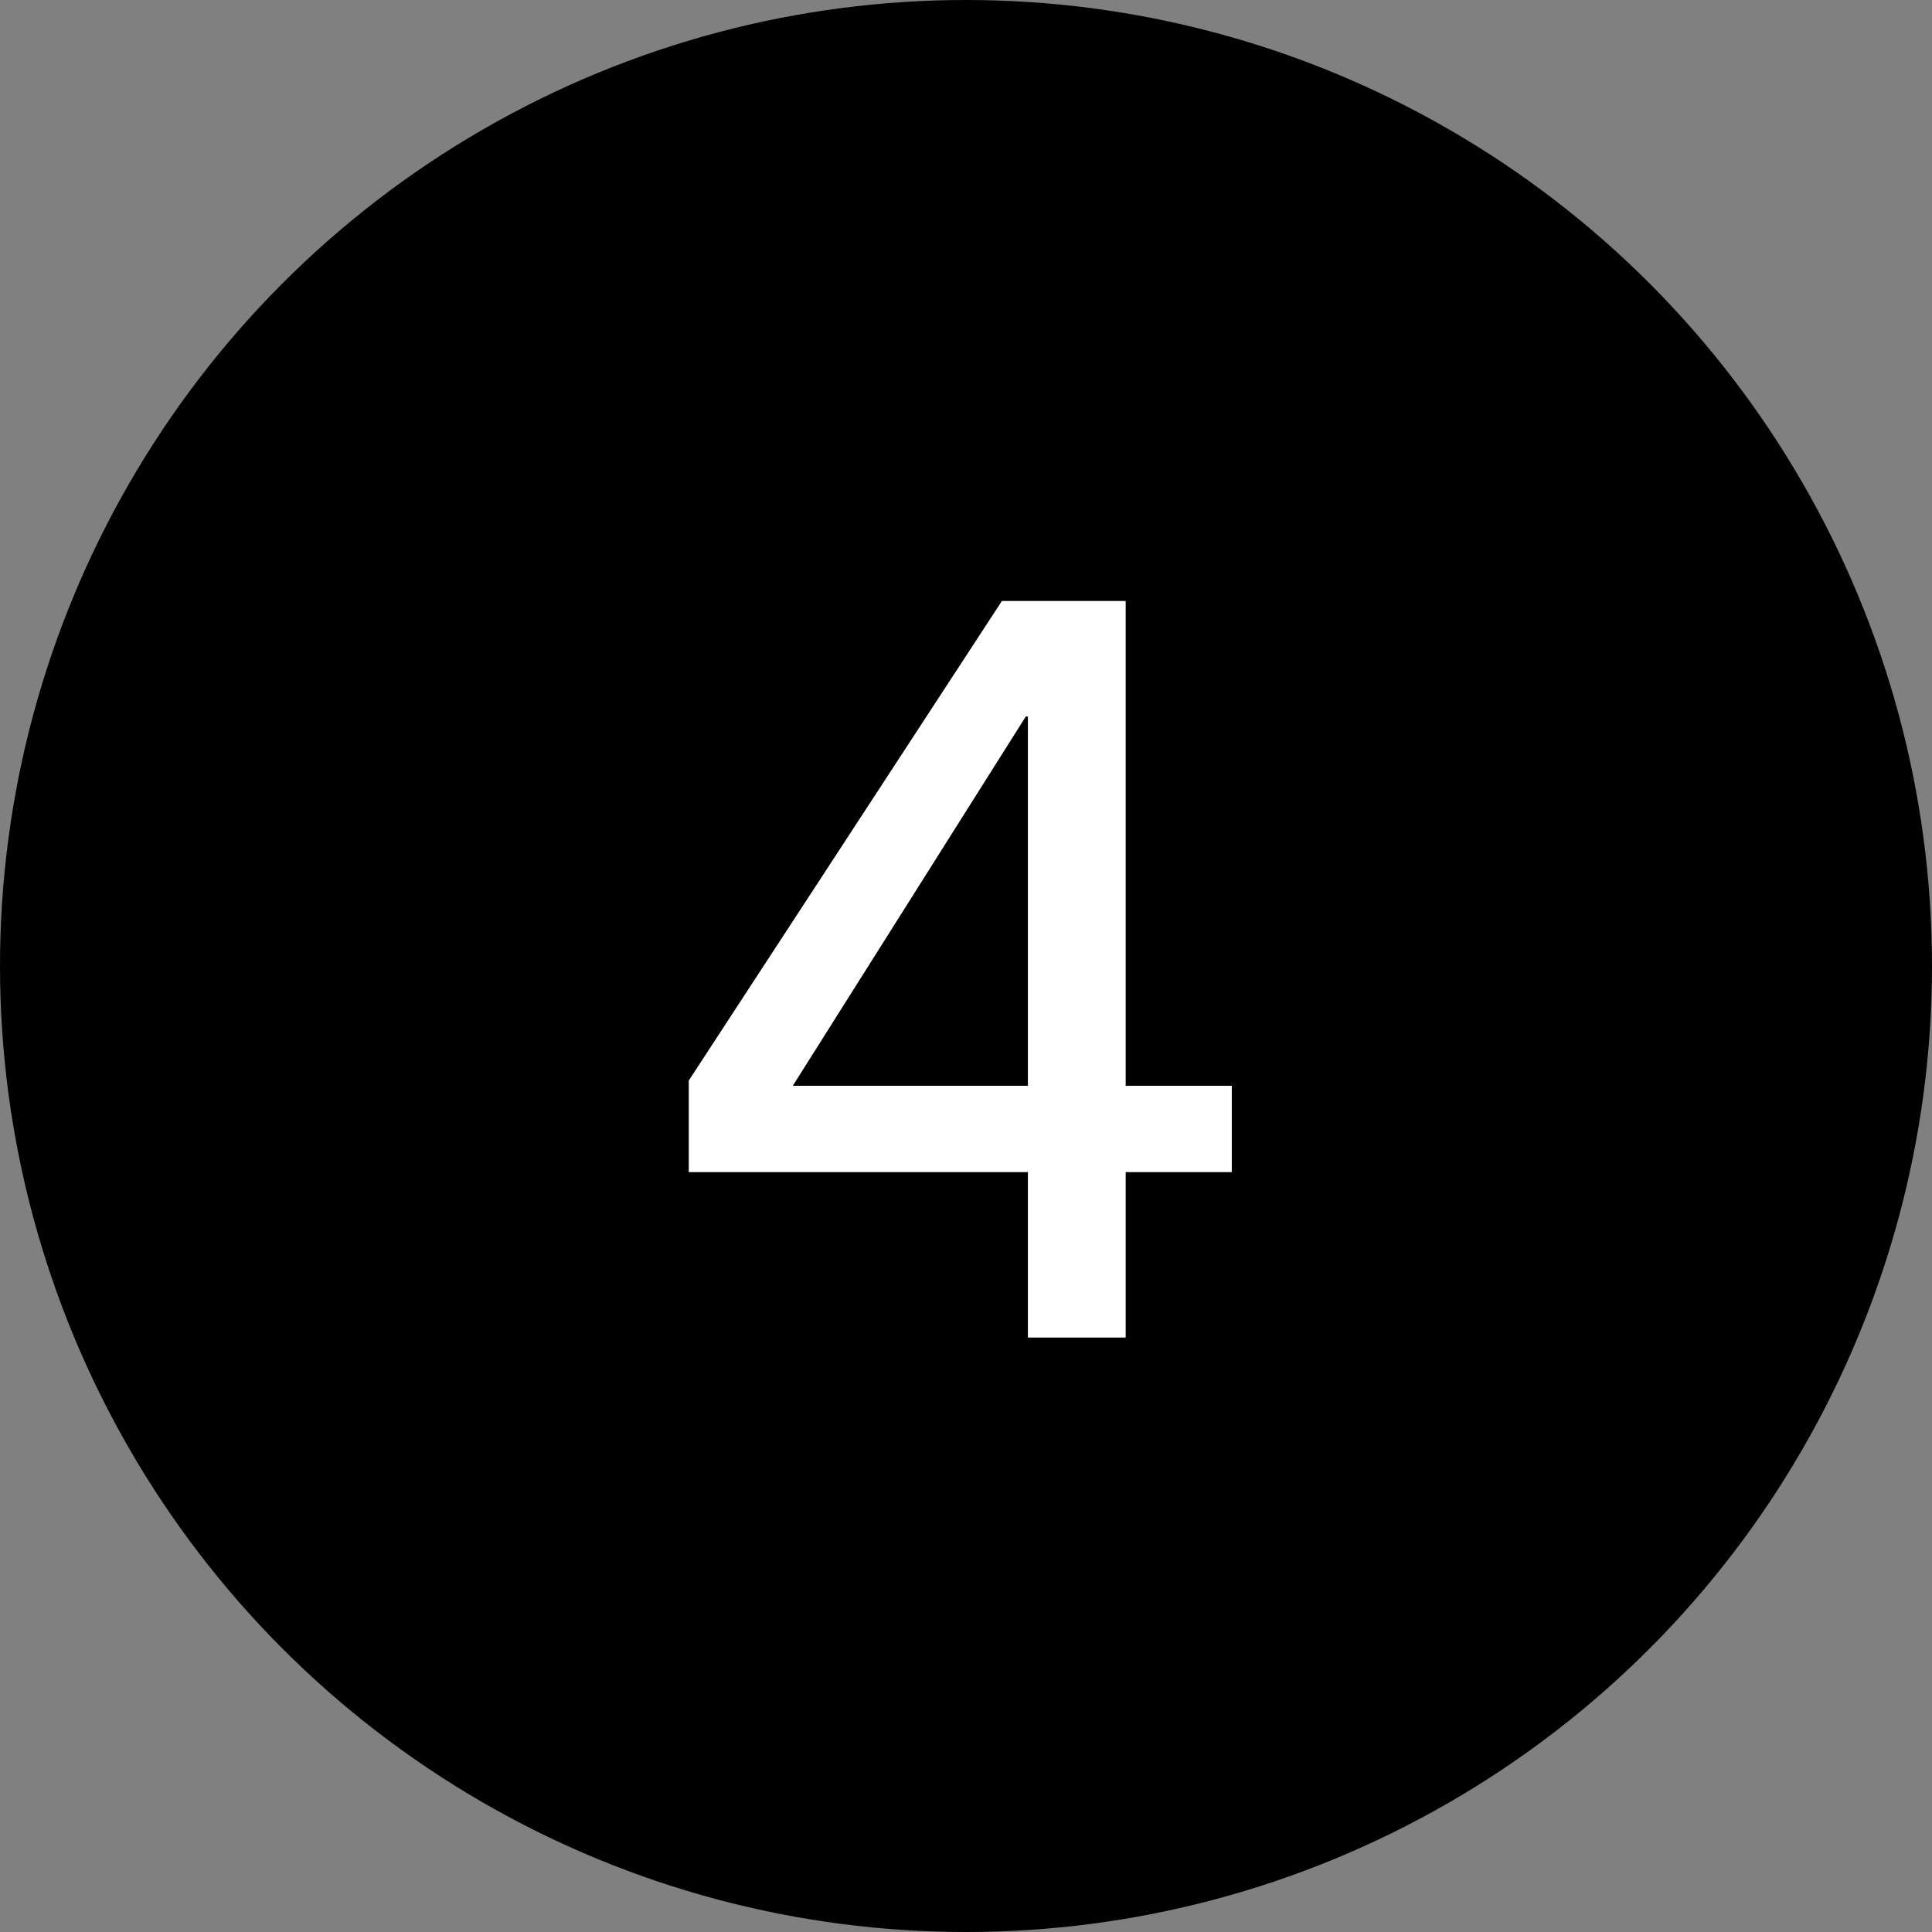 <?xml version="1.0" encoding="UTF-8"?>
<svg width="26px" height="26px" viewBox="0 0 26 26" version="1.1" xmlns="http://www.w3.org/2000/svg" xmlns:xlink="http://www.w3.org/1999/xlink">
    <rect x="0" y="0" width="26" height="26" fill="#808080" stroke="none"/>
    <!-- Generator: Sketch 49.3 (51167) - http://www.bohemiancoding.com/sketch -->
    <title>4</title>
    <desc>Created with Sketch.</desc>
    <defs></defs>
    <g id="Page-1" stroke="none" stroke-width="1" fill="none" fill-rule="evenodd">
        <g id="The-Building" transform="translate(-162, -1749)">
            <g id="4" transform="translate(162, 1749)">
                <g>
                    <circle id="Oval" fill="#000000" cx="13" cy="13" r="13"></circle>
                    <path d="M15.149,14.612 L16.577,14.612 L16.577,15.774 L15.149,15.774 L15.149,18 L13.833,18 L13.833,15.774 L9.269,15.774 L9.269,14.542 L13.483,8.088 L15.149,8.088 L15.149,14.612 Z M13.833,9.642 L13.805,9.642 L10.669,14.612 L13.833,14.612 L13.833,9.642 Z" fill="#FFFFFF"></path>
                </g>
            </g>
        </g>
    </g>
</svg>